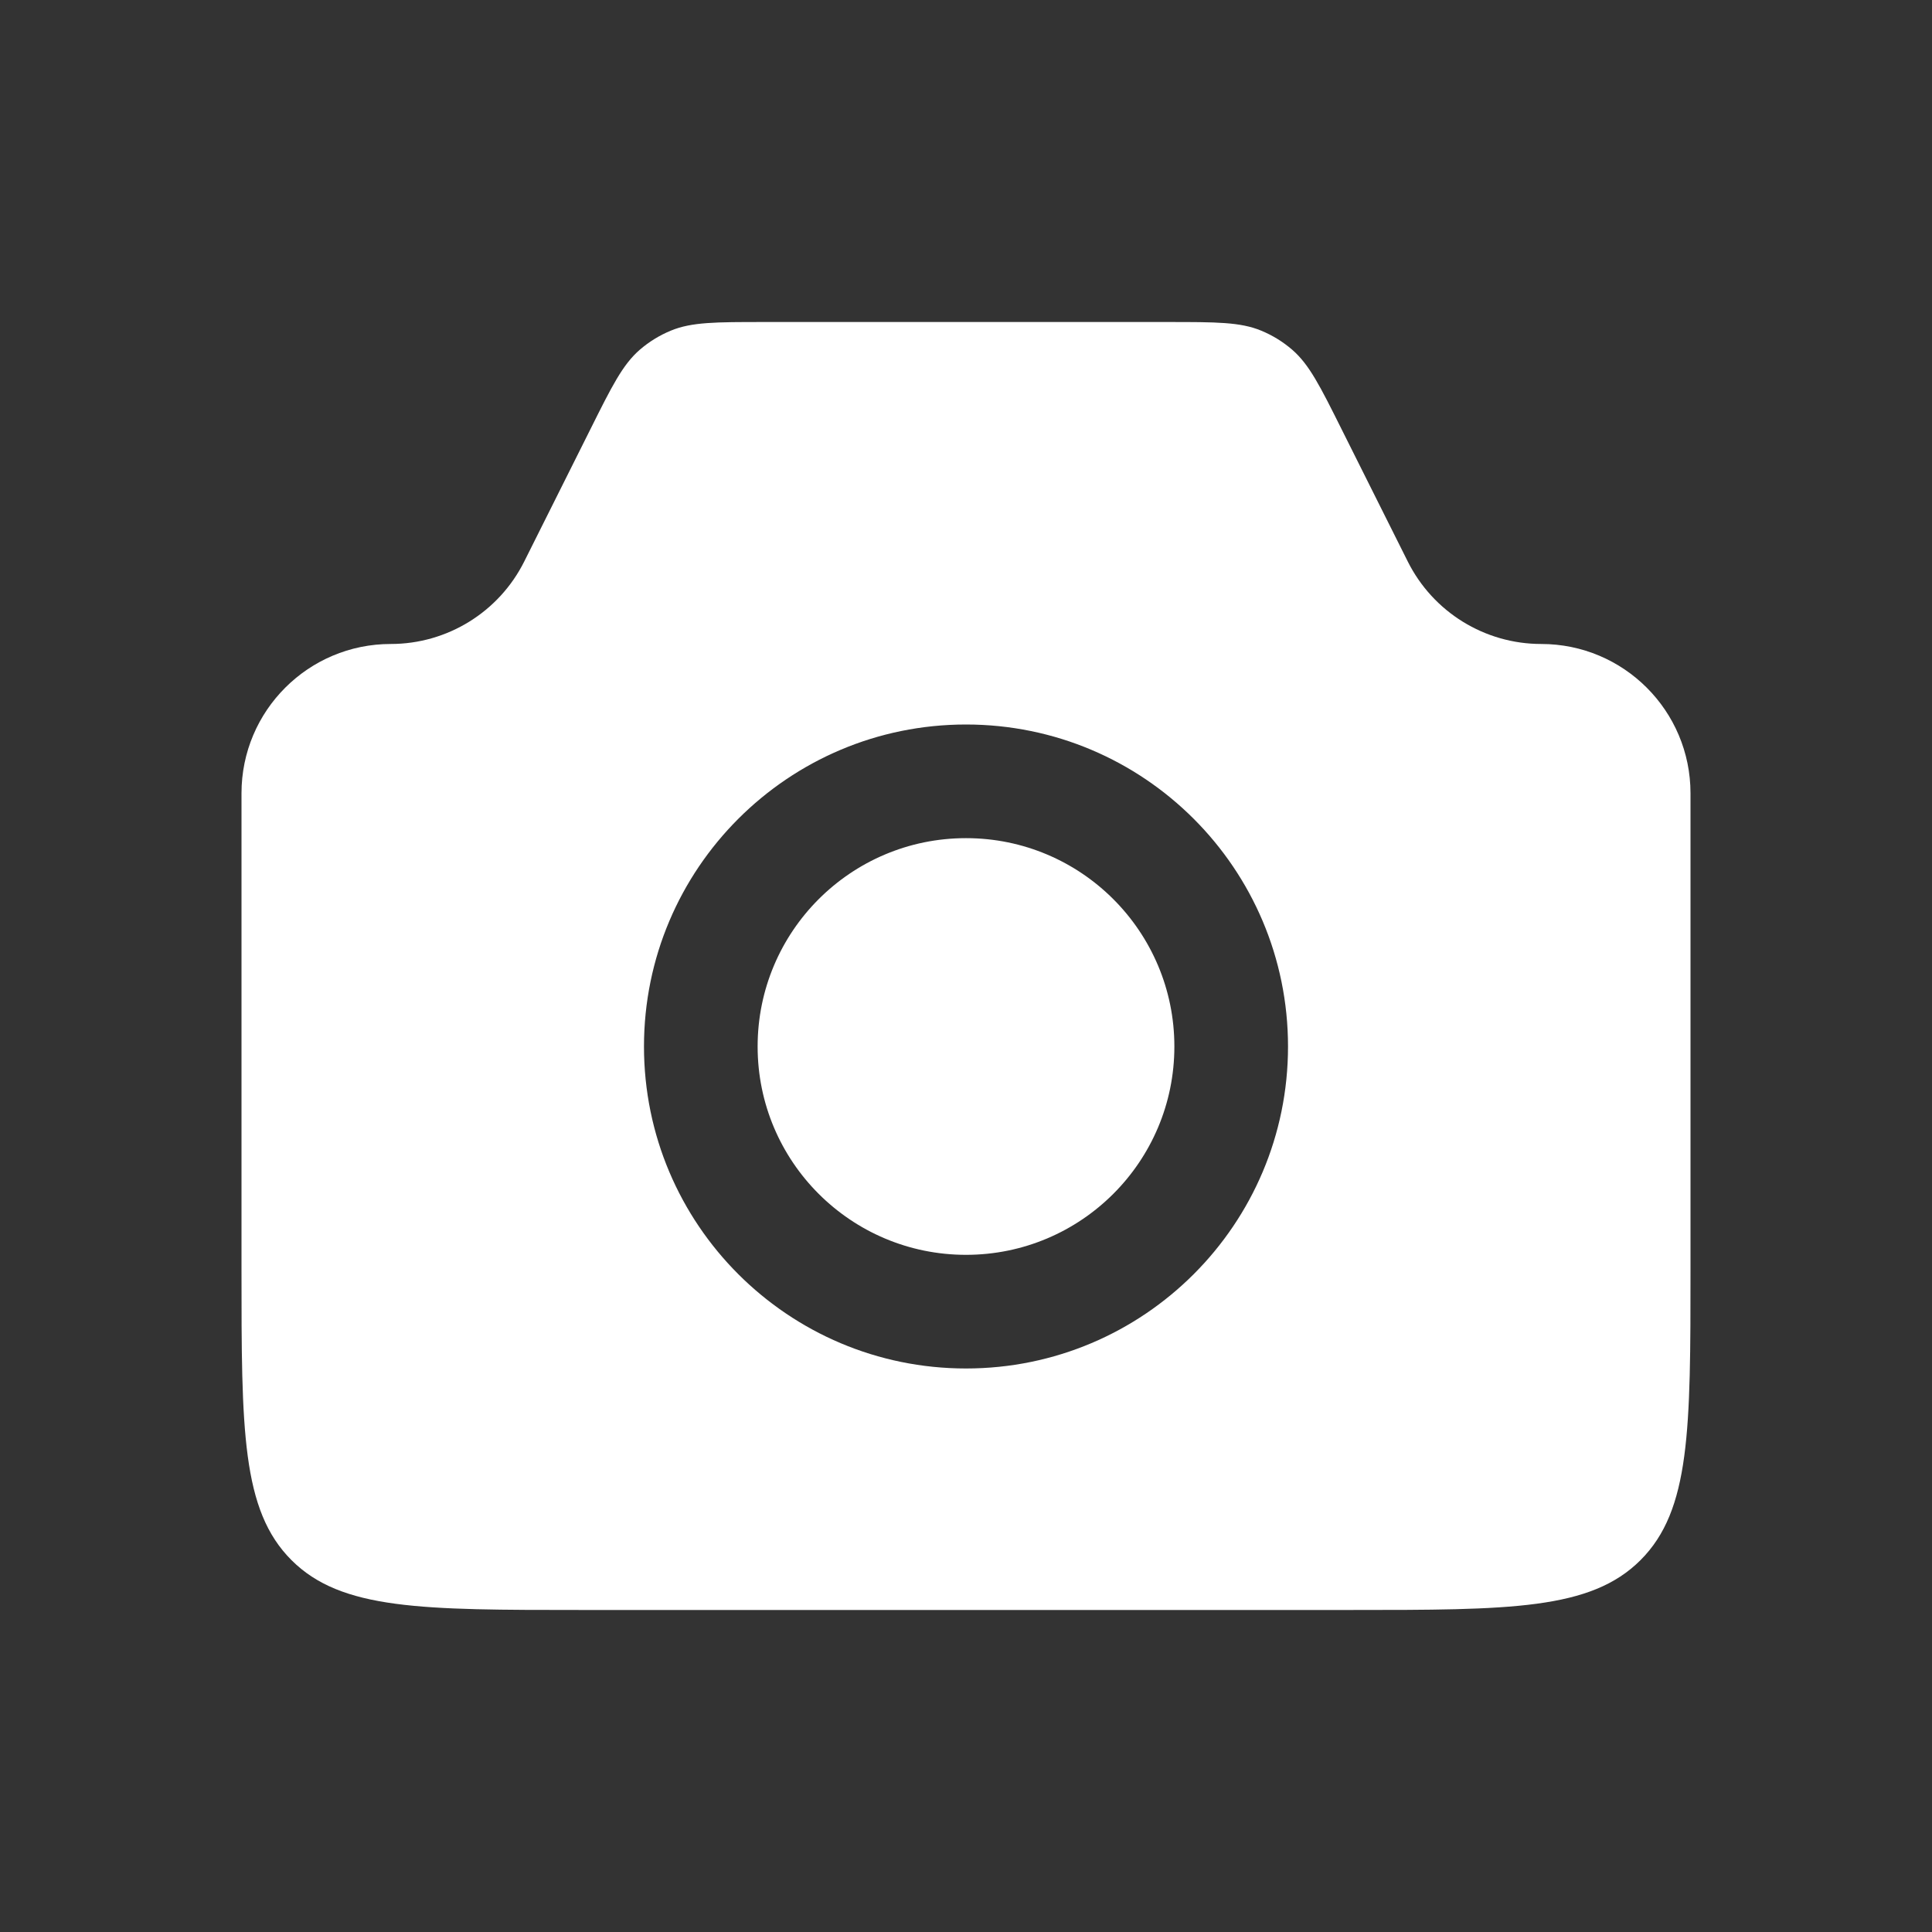<svg width="34" height="34" viewBox="0 0 34 34" fill="none" xmlns="http://www.w3.org/2000/svg">
<rect x="0" y="0" width="34" height="34" fill="#333333" stroke="none"/>
<g id="Camera_fill">
<path id="Subtract" fill-rule="evenodd" clip-rule="evenodd" d="M6.877 11.333C5.426 11.333 4.25 12.509 4.25 13.96V22.333C4.25 25.162 4.25 26.576 5.129 27.455C6.007 28.333 7.422 28.333 10.25 28.333H23.75C26.578 28.333 27.993 28.333 28.871 27.455C29.75 26.576 29.75 25.162 29.75 22.333V13.96C29.75 12.509 28.574 11.333 27.123 11.333C26.128 11.333 25.219 10.771 24.774 9.881L23.611 7.556C23.232 6.796 23.042 6.417 22.742 6.156C22.579 6.015 22.394 5.901 22.195 5.819C21.828 5.667 21.404 5.667 20.555 5.667H13.445C12.596 5.667 12.172 5.667 11.805 5.819C11.606 5.901 11.421 6.015 11.258 6.156C10.958 6.417 10.768 6.796 10.389 7.556L9.226 9.881C8.781 10.771 7.872 11.333 6.877 11.333ZM20.667 18.417C20.667 20.442 19.025 22.083 17 22.083C14.975 22.083 13.333 20.442 13.333 18.417C13.333 16.392 14.975 14.75 17 14.75C19.025 14.75 20.667 16.392 20.667 18.417ZM22.667 18.417C22.667 21.546 20.13 24.083 17 24.083C13.87 24.083 11.333 21.546 11.333 18.417C11.333 15.287 13.87 12.75 17 12.75C20.13 12.75 22.667 15.287 22.667 18.417Z" fill="white"/>
</g>
</svg>
